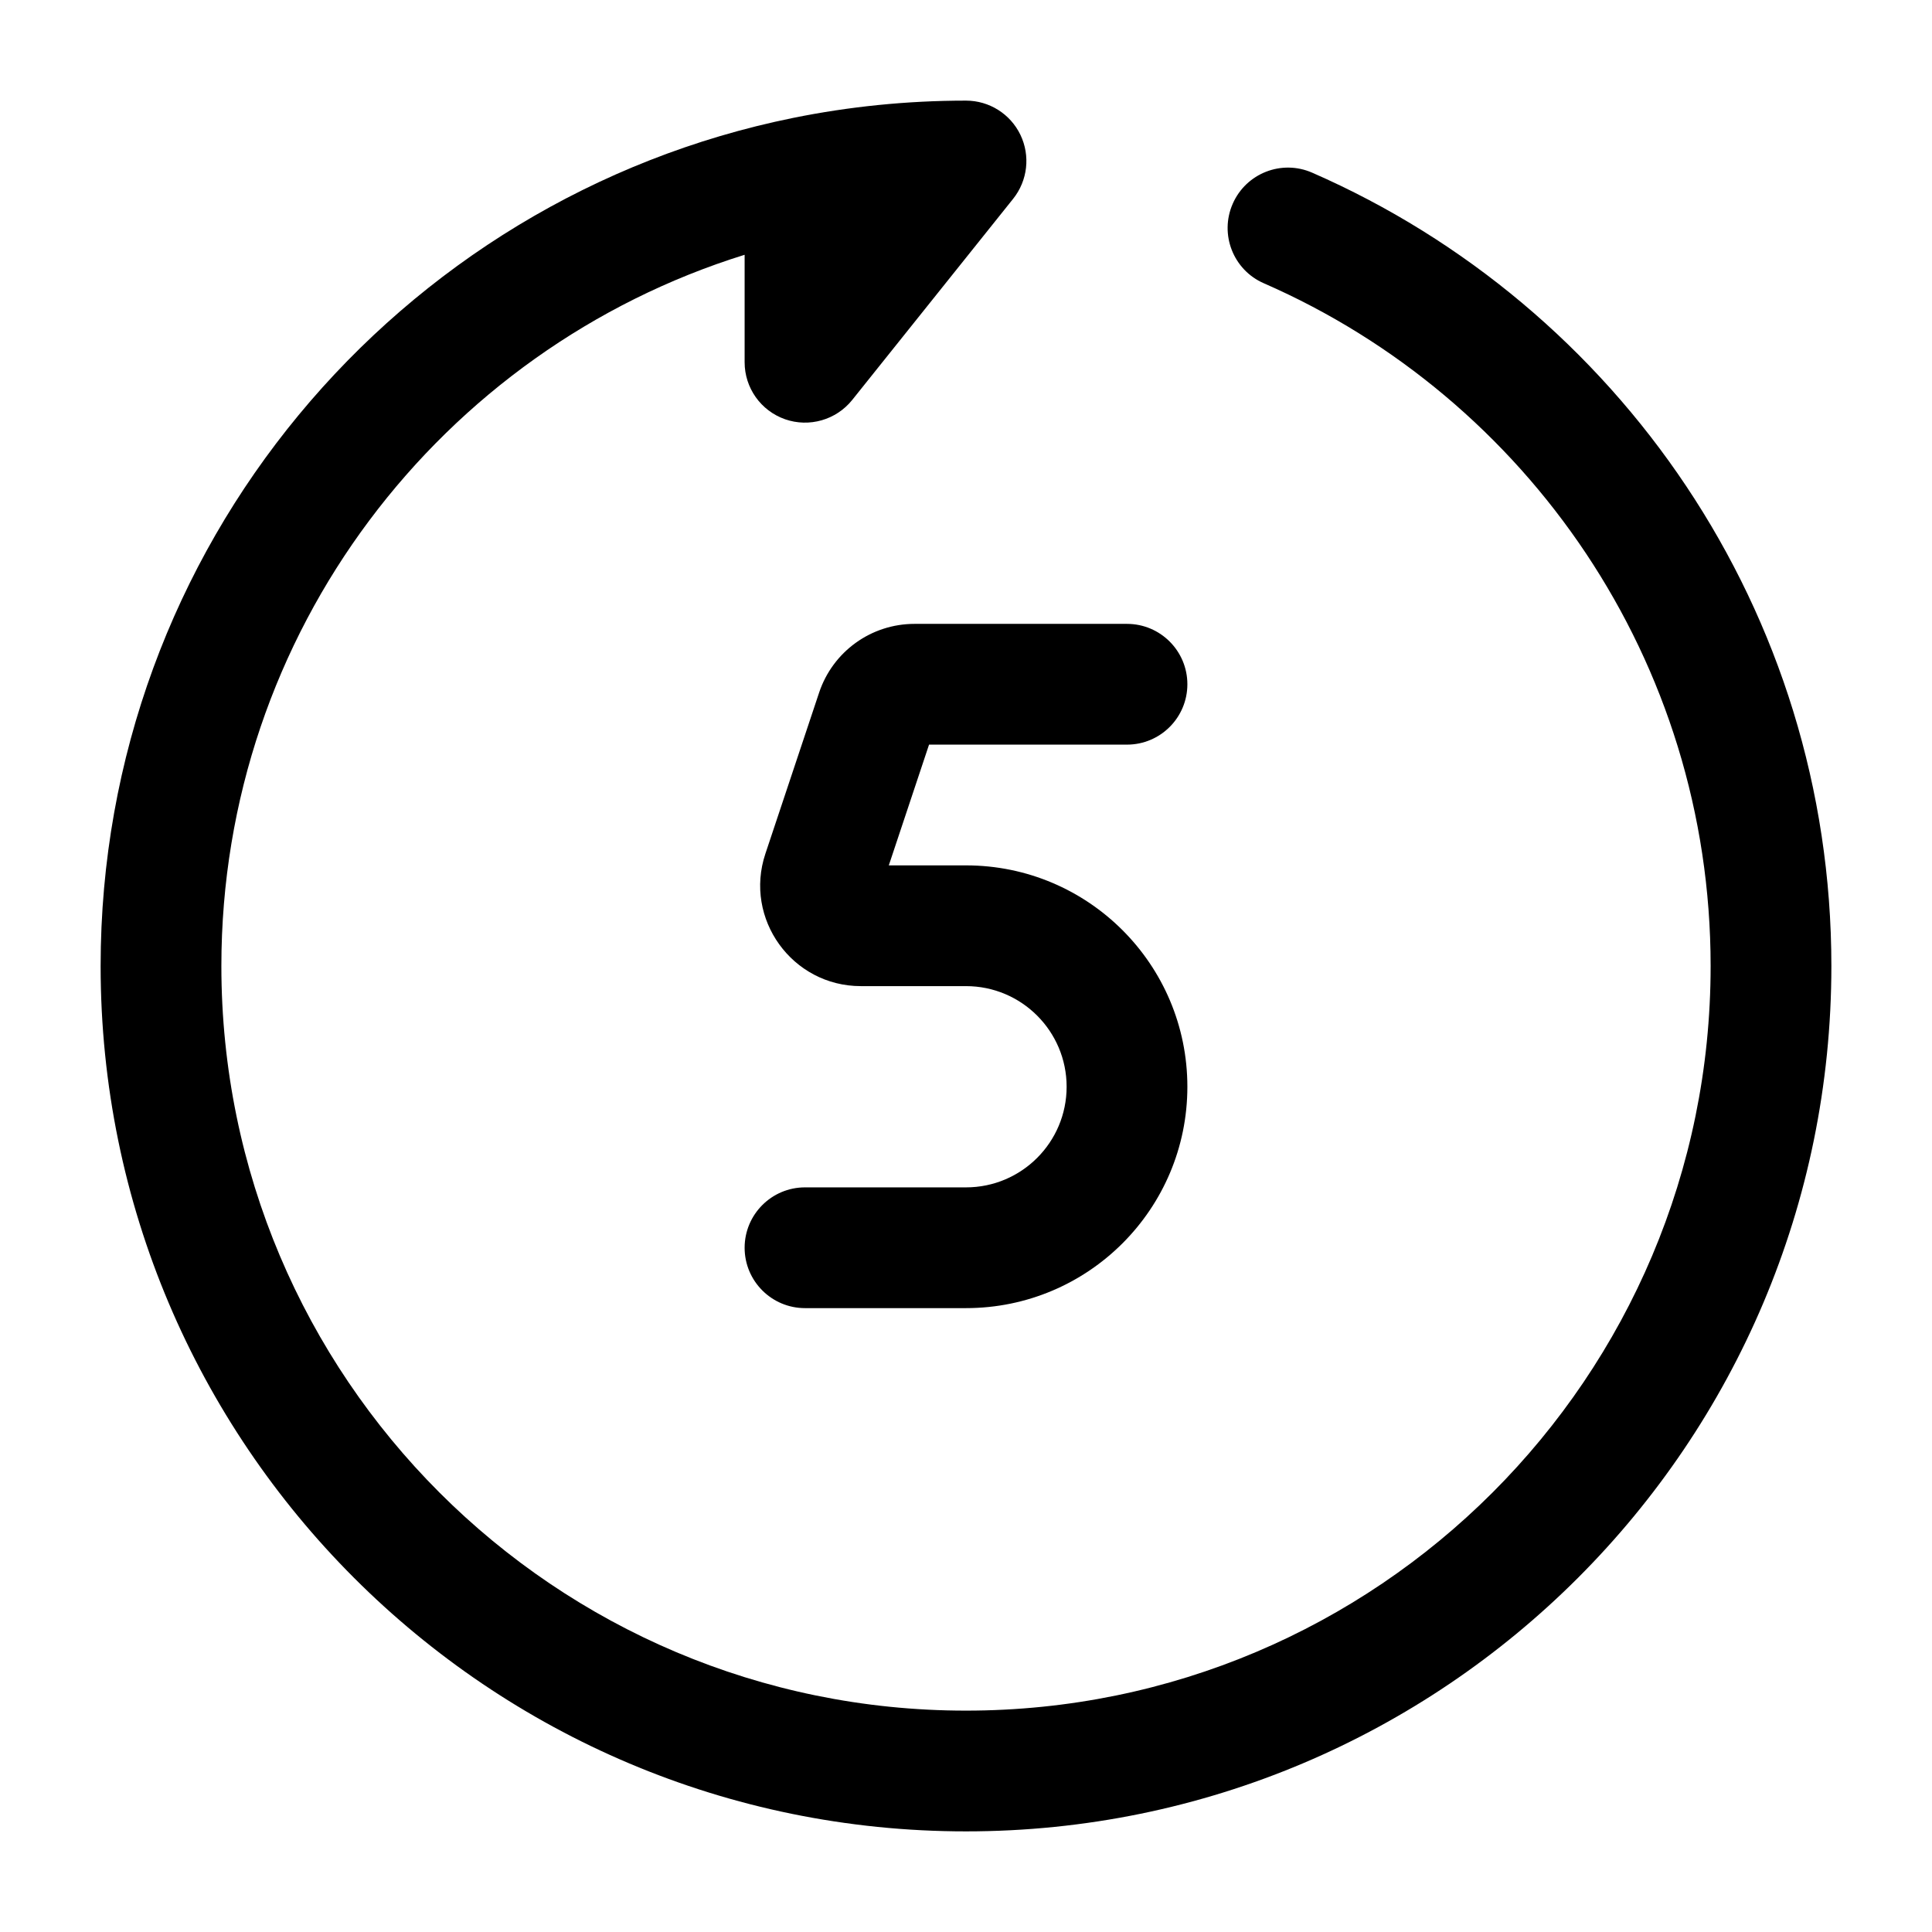 <svg width="24" height="24" viewBox="0 0 24 24" fill="none" xmlns="http://www.w3.org/2000/svg">
<path fill-rule="evenodd" clip-rule="evenodd" d="M10.175 8.605C10.345 8.094 10.822 7.75 11.36 7.75H14C14.414 7.75 14.75 8.086 14.75 8.5C14.75 8.914 14.414 9.25 14 9.25H11.541L11.041 10.75H12C13.519 10.75 14.75 11.981 14.75 13.5C14.75 15.019 13.519 16.25 12 16.25H10C9.586 16.25 9.25 15.914 9.25 15.5C9.25 15.086 9.586 14.75 10 14.75H12C12.69 14.75 13.25 14.19 13.25 13.5C13.25 12.81 12.69 12.25 12 12.25H10.694C9.841 12.25 9.238 11.414 9.508 10.605L10.175 8.605Z" fill="#000000"/>
<path fill-rule="evenodd" clip-rule="evenodd" d="M12.676 1.675C12.551 1.415 12.288 1.25 12 1.25C11.265 1.25 10.546 1.324 9.851 1.465C4.944 2.461 1.25 6.798 1.25 12C1.25 17.937 6.063 22.75 12 22.75C17.937 22.75 22.75 17.937 22.75 12C22.75 7.591 20.095 3.803 16.3 2.145C15.921 1.979 15.479 2.152 15.313 2.532C15.147 2.911 15.32 3.354 15.7 3.519C18.968 4.947 21.25 8.208 21.25 12C21.25 17.109 17.109 21.25 12 21.25C6.891 21.25 2.75 17.109 2.75 12C2.75 7.85 5.484 4.336 9.25 3.165V4.5C9.25 4.819 9.451 5.102 9.752 5.208C10.052 5.313 10.387 5.217 10.586 4.969L12.586 2.469C12.766 2.243 12.801 1.935 12.676 1.675Z" fill="#000000"/>
</svg>